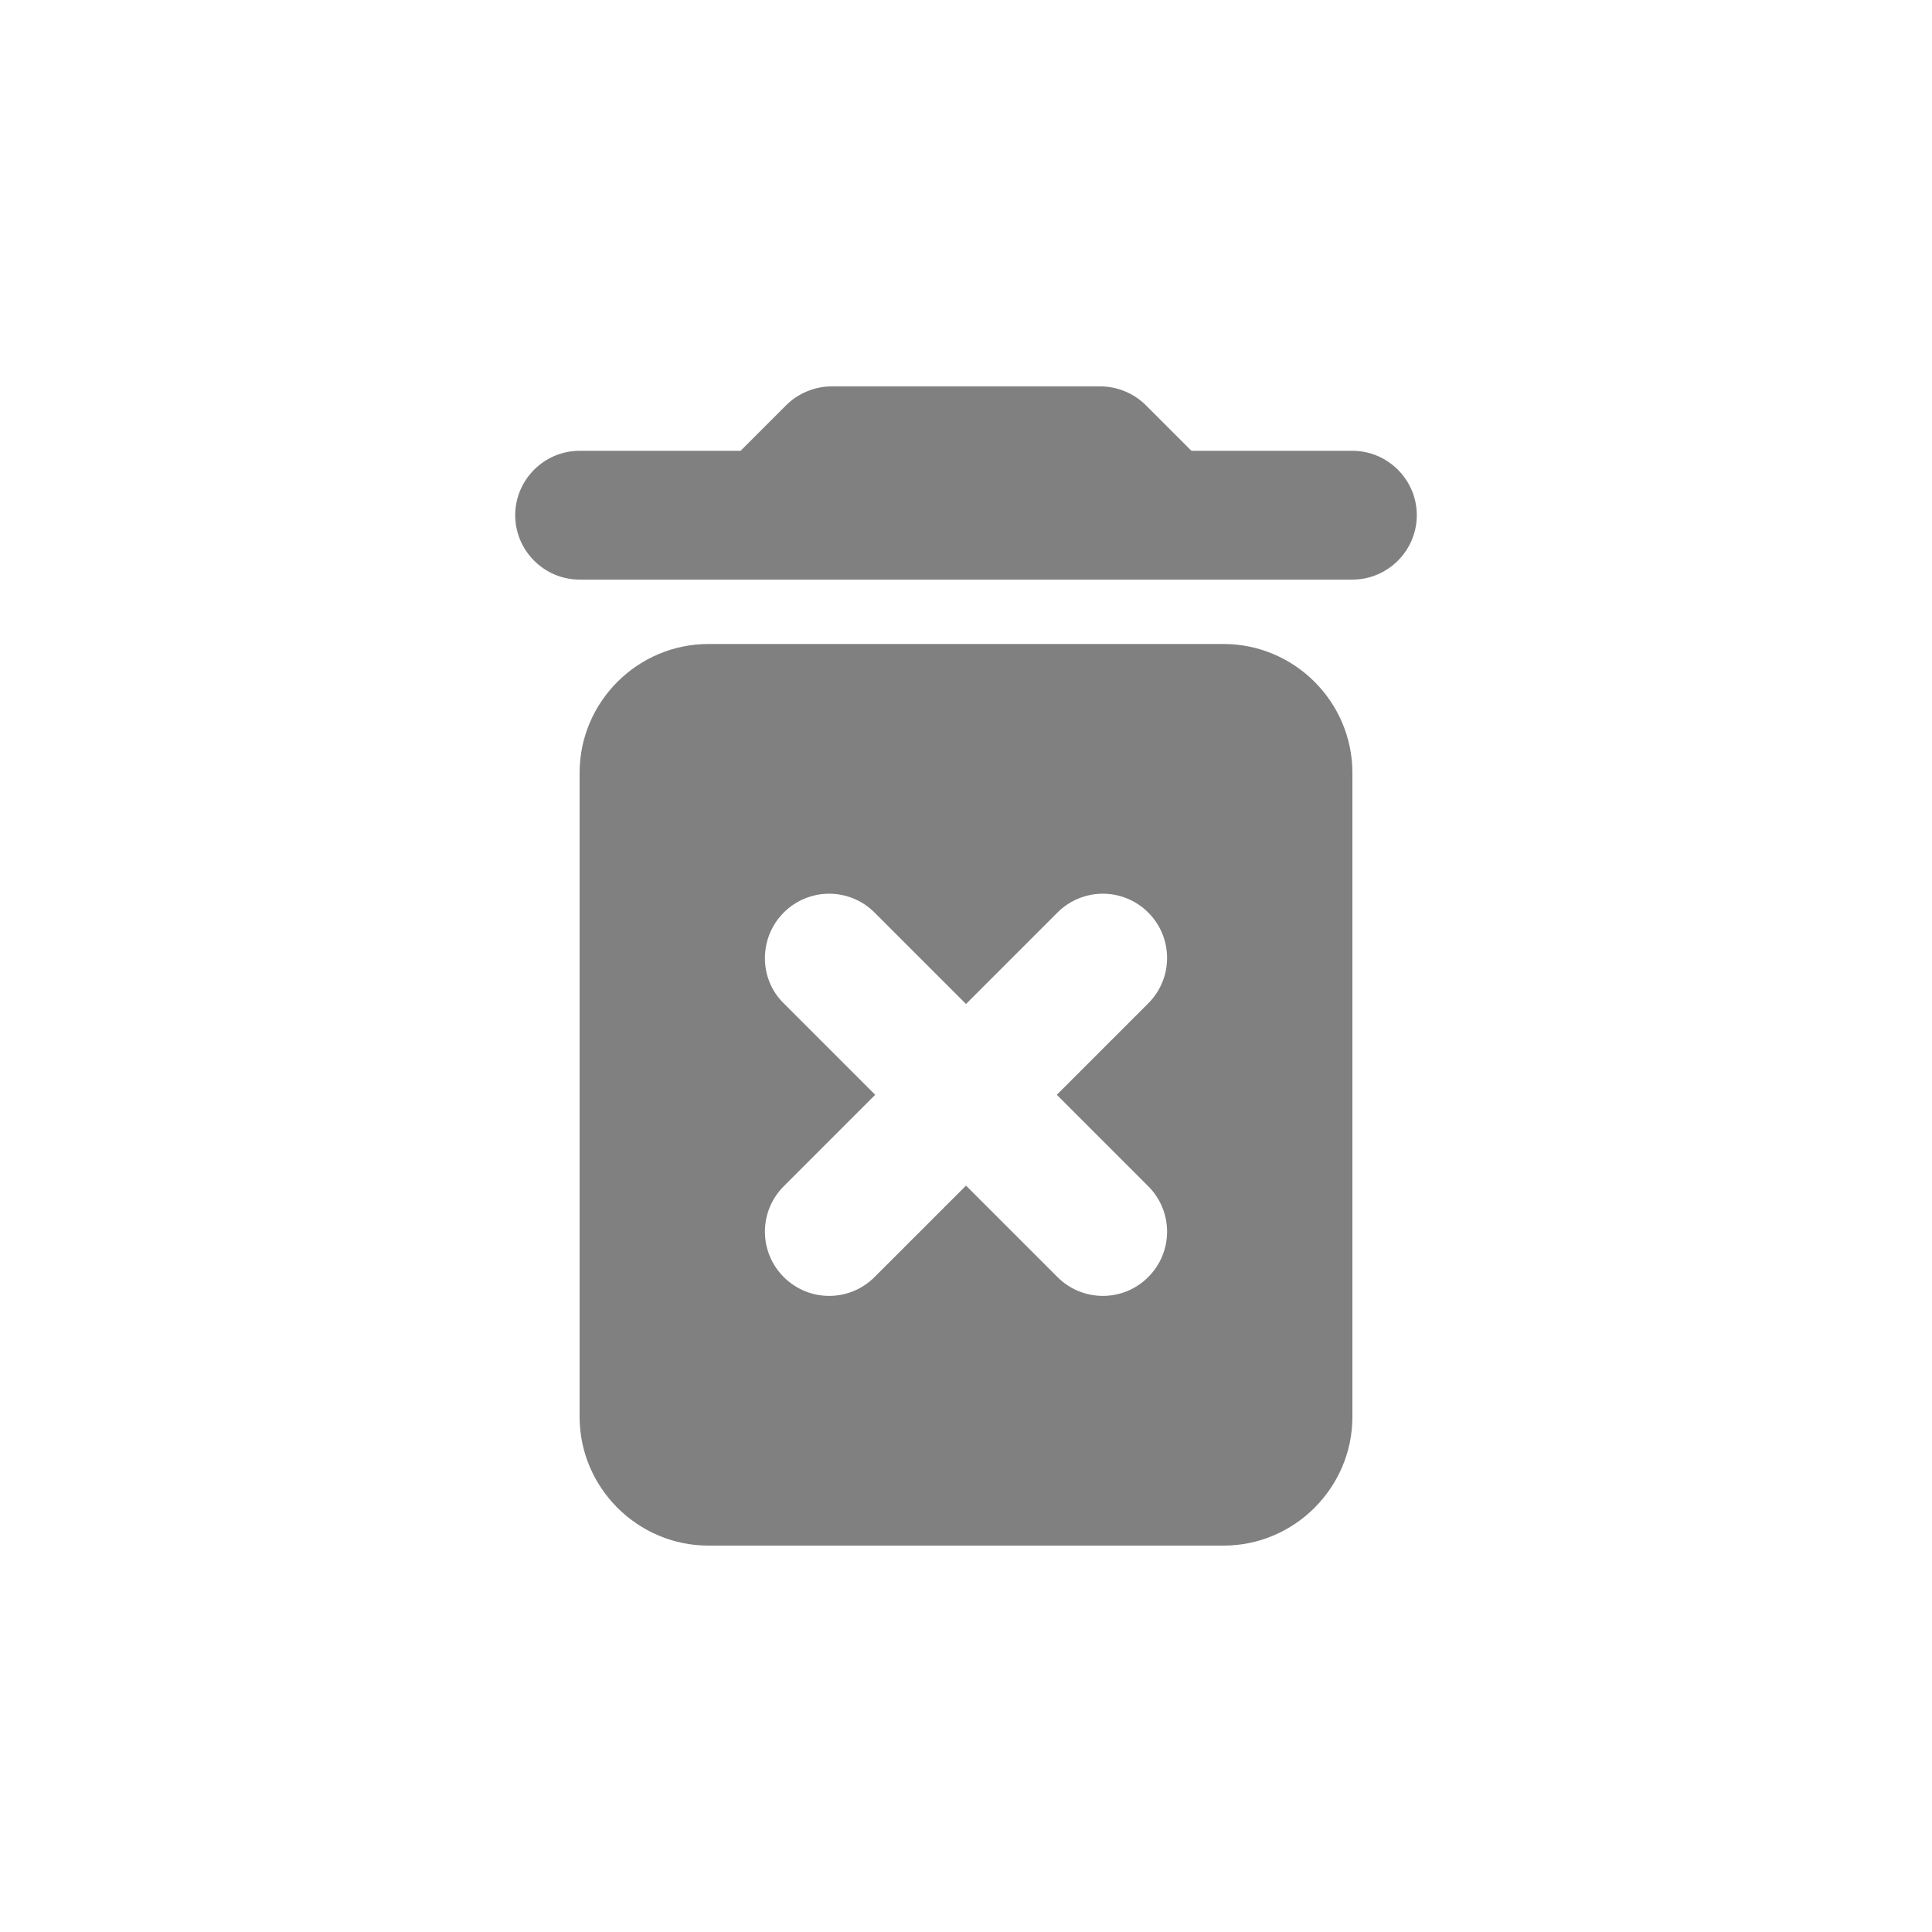 <svg width="24" height="24" viewBox="0 0 24 24" fill="none" xmlns="http://www.w3.org/2000/svg">
<path fill-rule="evenodd" clip-rule="evenodd" d="M7.2 17.6C7.2 18.48 7.92 19.2 8.8 19.2H15.2C16.08 19.2 16.8 18.48 16.8 17.6V9.6C16.8 8.72 16.08 8 15.2 8H8.8C7.92 8 7.2 8.72 7.2 9.6V17.6ZM9.736 11.336C10.048 11.024 10.552 11.024 10.864 11.336L12 12.472L13.136 11.336C13.448 11.024 13.952 11.024 14.264 11.336C14.576 11.648 14.576 12.152 14.264 12.464L13.128 13.6L14.264 14.736C14.576 15.048 14.576 15.552 14.264 15.864C13.952 16.176 13.448 16.176 13.136 15.864L12 14.728L10.864 15.864C10.552 16.176 10.048 16.176 9.736 15.864C9.586 15.714 9.502 15.512 9.502 15.3C9.502 15.088 9.586 14.886 9.736 14.736L10.872 13.6L9.736 12.464C9.424 12.16 9.424 11.648 9.736 11.336ZM14.8 5.6L14.232 5.032C14.088 4.888 13.88 4.8 13.672 4.8H10.328C10.12 4.8 9.912 4.888 9.768 5.032L9.2 5.6H7.2C6.76 5.6 6.4 5.96 6.4 6.4C6.4 6.84 6.76 7.2 7.2 7.2H16.8C17.24 7.2 17.6 6.84 17.6 6.4C17.6 5.96 17.24 5.6 16.8 5.6H14.8Z" fill="#808080"/>
</svg>

